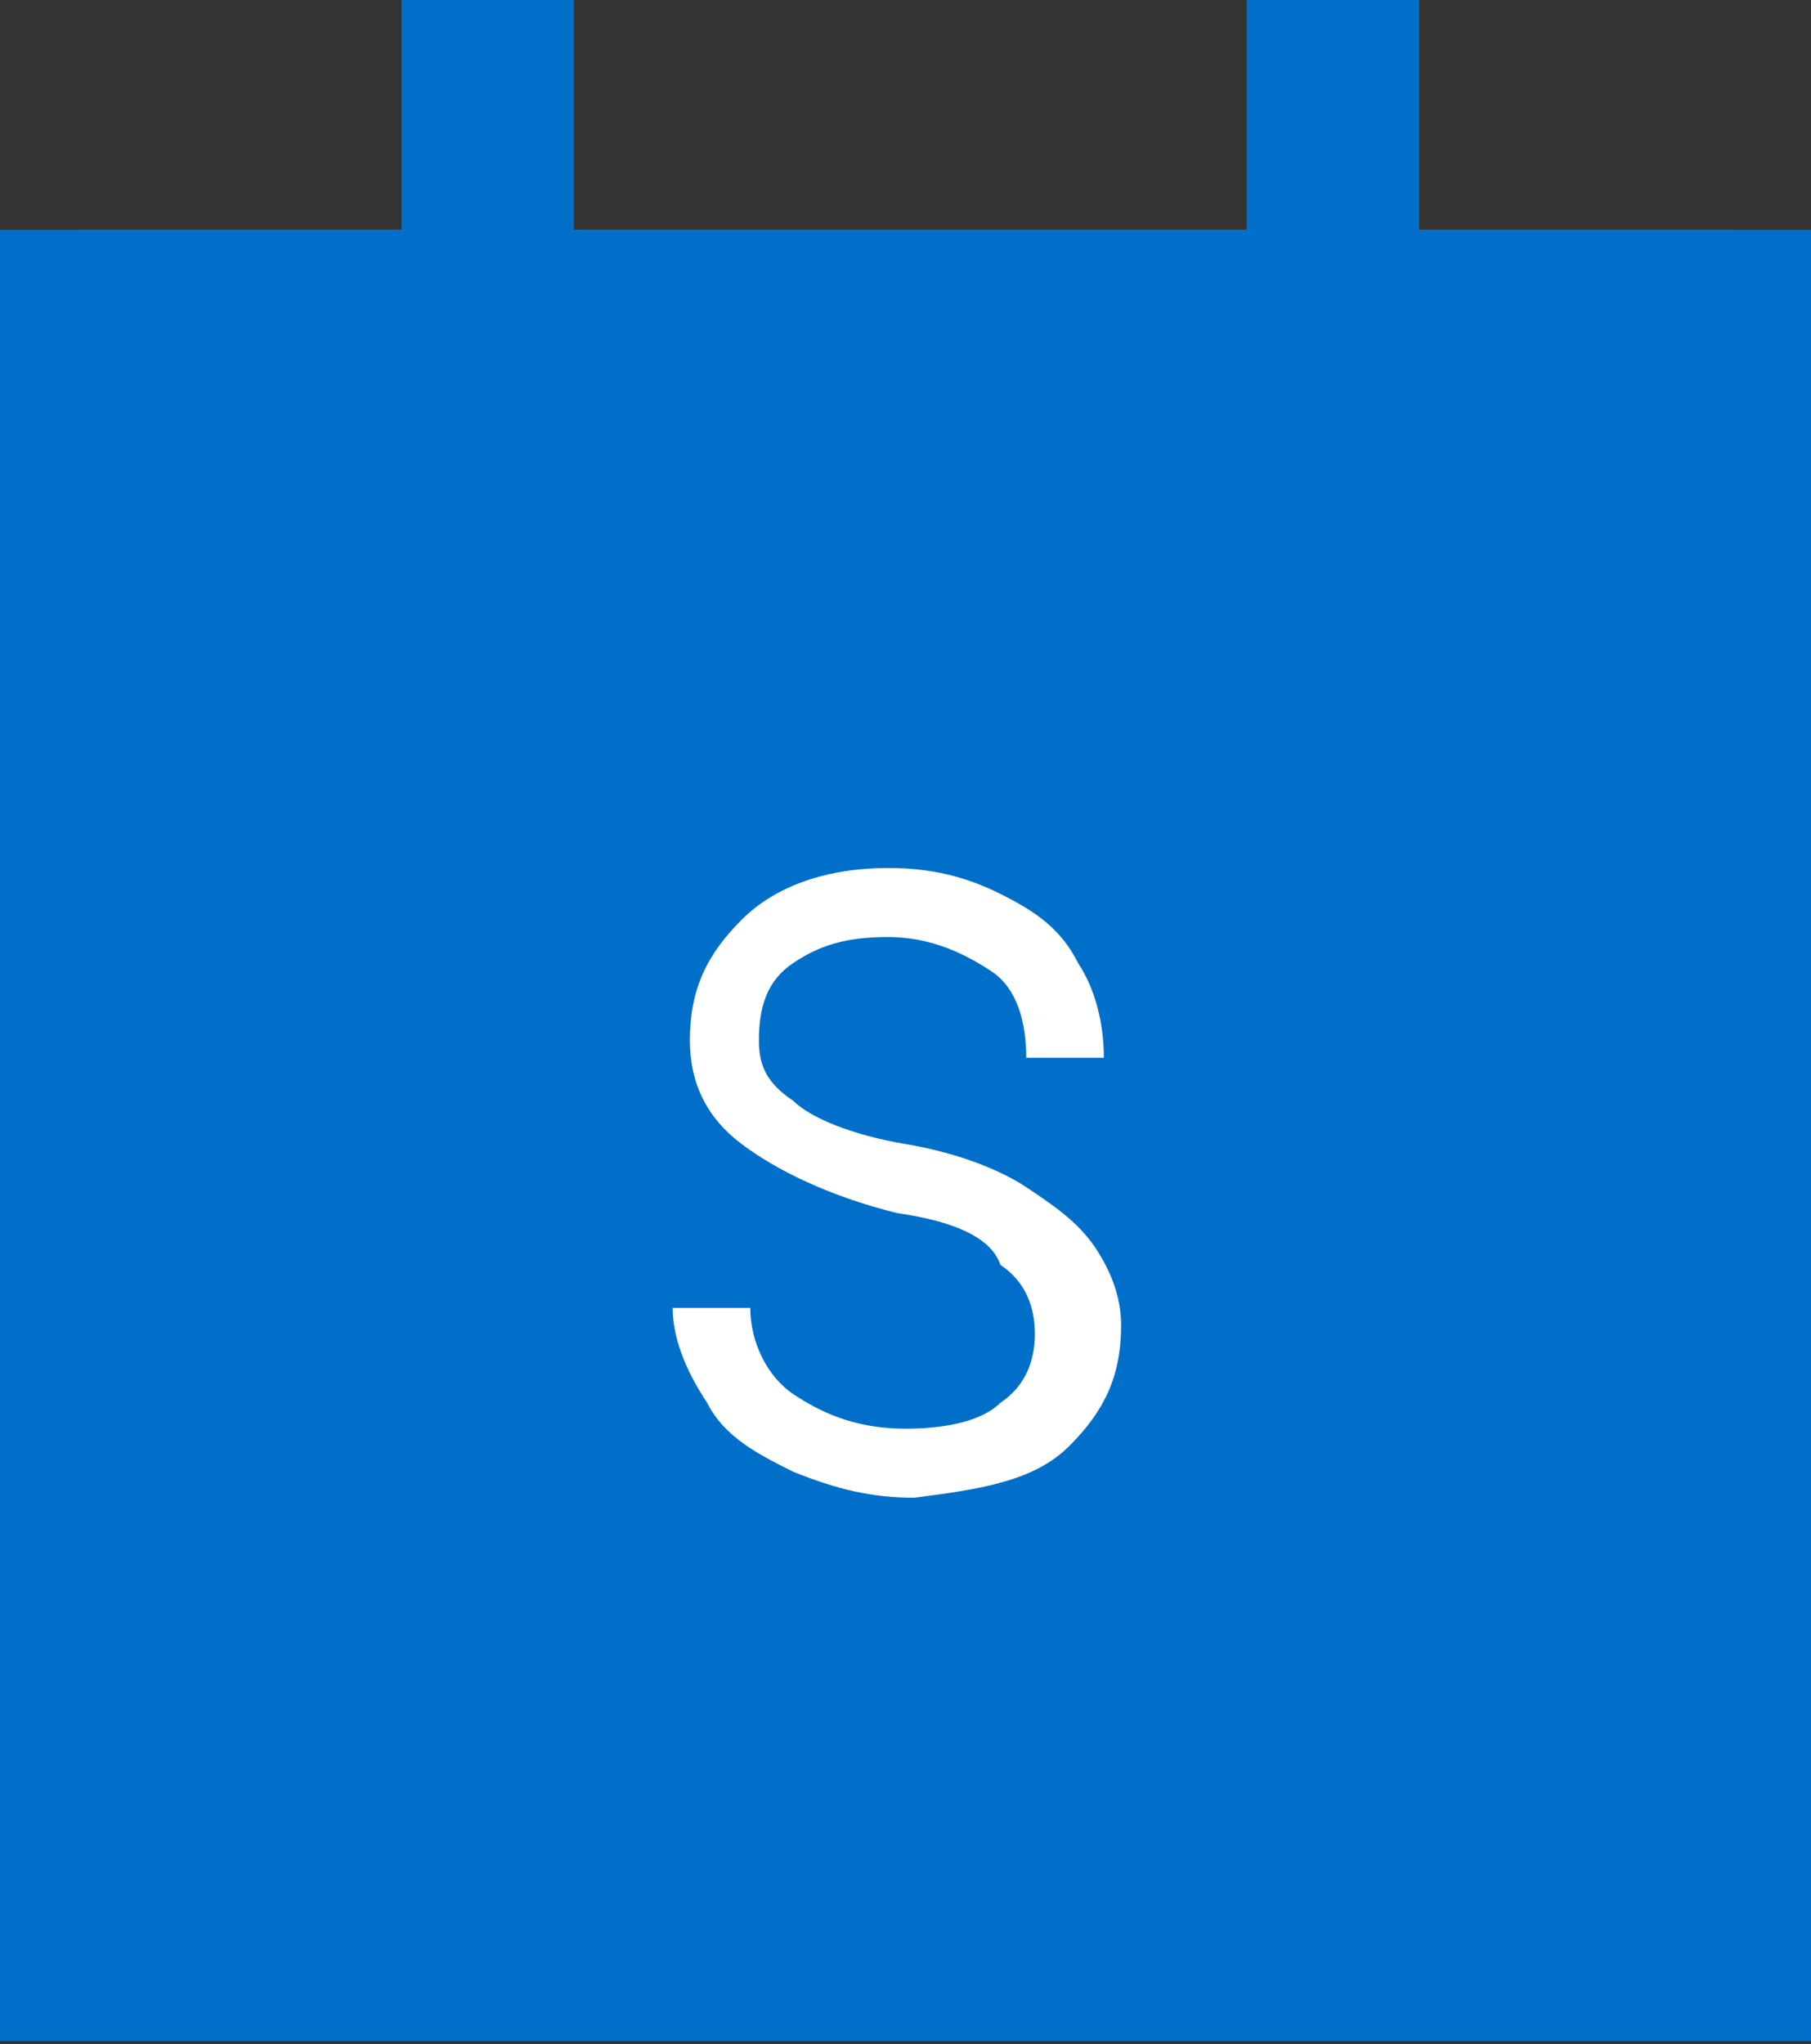 <?xml version="1.0" encoding="utf-8"?>
<!-- Generator: Adobe Illustrator 24.0.1, SVG Export Plug-In . SVG Version: 6.00 Build 0)  -->
<svg version="1.1" id="Capa_1" xmlns="http://www.w3.org/2000/svg" xmlns:xlink="http://www.w3.org/1999/xlink" x="0px" y="0px"
	 viewBox="0 0 21 23.7" style="enable-background:new 0 0 21 23.7;" xml:space="preserve">
<rect x="0" y="0" width="21" height="23.7" fill="#333333" stroke="none"/>
<style type="text/css">
	.st0{fill:#006FCA;}
	.st1{fill:none;stroke:#006FCA;stroke-width:2;}
	.st2{enable-background:new    ;}
	.st3{fill:#FFFFFF;}
</style>
<g transform="translate(-263 -137.337)">
	<g transform="translate(263 140)">
		<path class="st0" d="M1,0h19c0.6,0,1,0.4,1,1v19c0,0.6-0.4,1-1,1H1c-0.6,0-1-0.4-1-1V1C0,0.4,0.4,0,1,0z"/>
		<rect x="1" y="1" class="st1" width="19" height="19"/>
	</g>
	<g transform="translate(268.655 137.337)">
		<g transform="translate(0 0)">
			<path class="st1" d="M9.8,2.7V0"/>
			<path class="st1" d="M0,2.7V0"/>
		</g>
	</g>
	<g class="st2">
		<path class="st3" d="M273.4,151.4c-0.8-0.2-1.4-0.5-1.8-0.8s-0.6-0.7-0.6-1.2c0-0.6,0.2-1,0.6-1.4s1-0.6,1.7-0.6
			c0.5,0,0.9,0.1,1.3,0.3s0.7,0.4,0.9,0.8c0.2,0.3,0.3,0.7,0.3,1.1h-0.9c0-0.4-0.1-0.8-0.4-1s-0.7-0.4-1.2-0.4s-0.8,0.1-1.1,0.3
			c-0.3,0.2-0.4,0.5-0.4,0.9c0,0.3,0.1,0.5,0.4,0.7c0.2,0.2,0.7,0.4,1.3,0.5s1.1,0.3,1.4,0.5s0.6,0.4,0.8,0.7
			c0.2,0.3,0.3,0.6,0.3,0.9c0,0.6-0.2,1-0.6,1.4s-1,0.5-1.8,0.6c-0.5,0-0.9-0.1-1.4-0.3c-0.4-0.2-0.8-0.4-1-0.8
			c-0.2-0.3-0.4-0.7-0.4-1.1h0.9c0,0.4,0.2,0.8,0.5,1s0.7,0.4,1.3,0.4c0.5,0,0.9-0.1,1.1-0.3c0.3-0.2,0.4-0.5,0.4-0.8
			s-0.1-0.6-0.4-0.8C274.5,151.7,274.1,151.5,273.4,151.4z"/>
	</g>
</g>
</svg>
